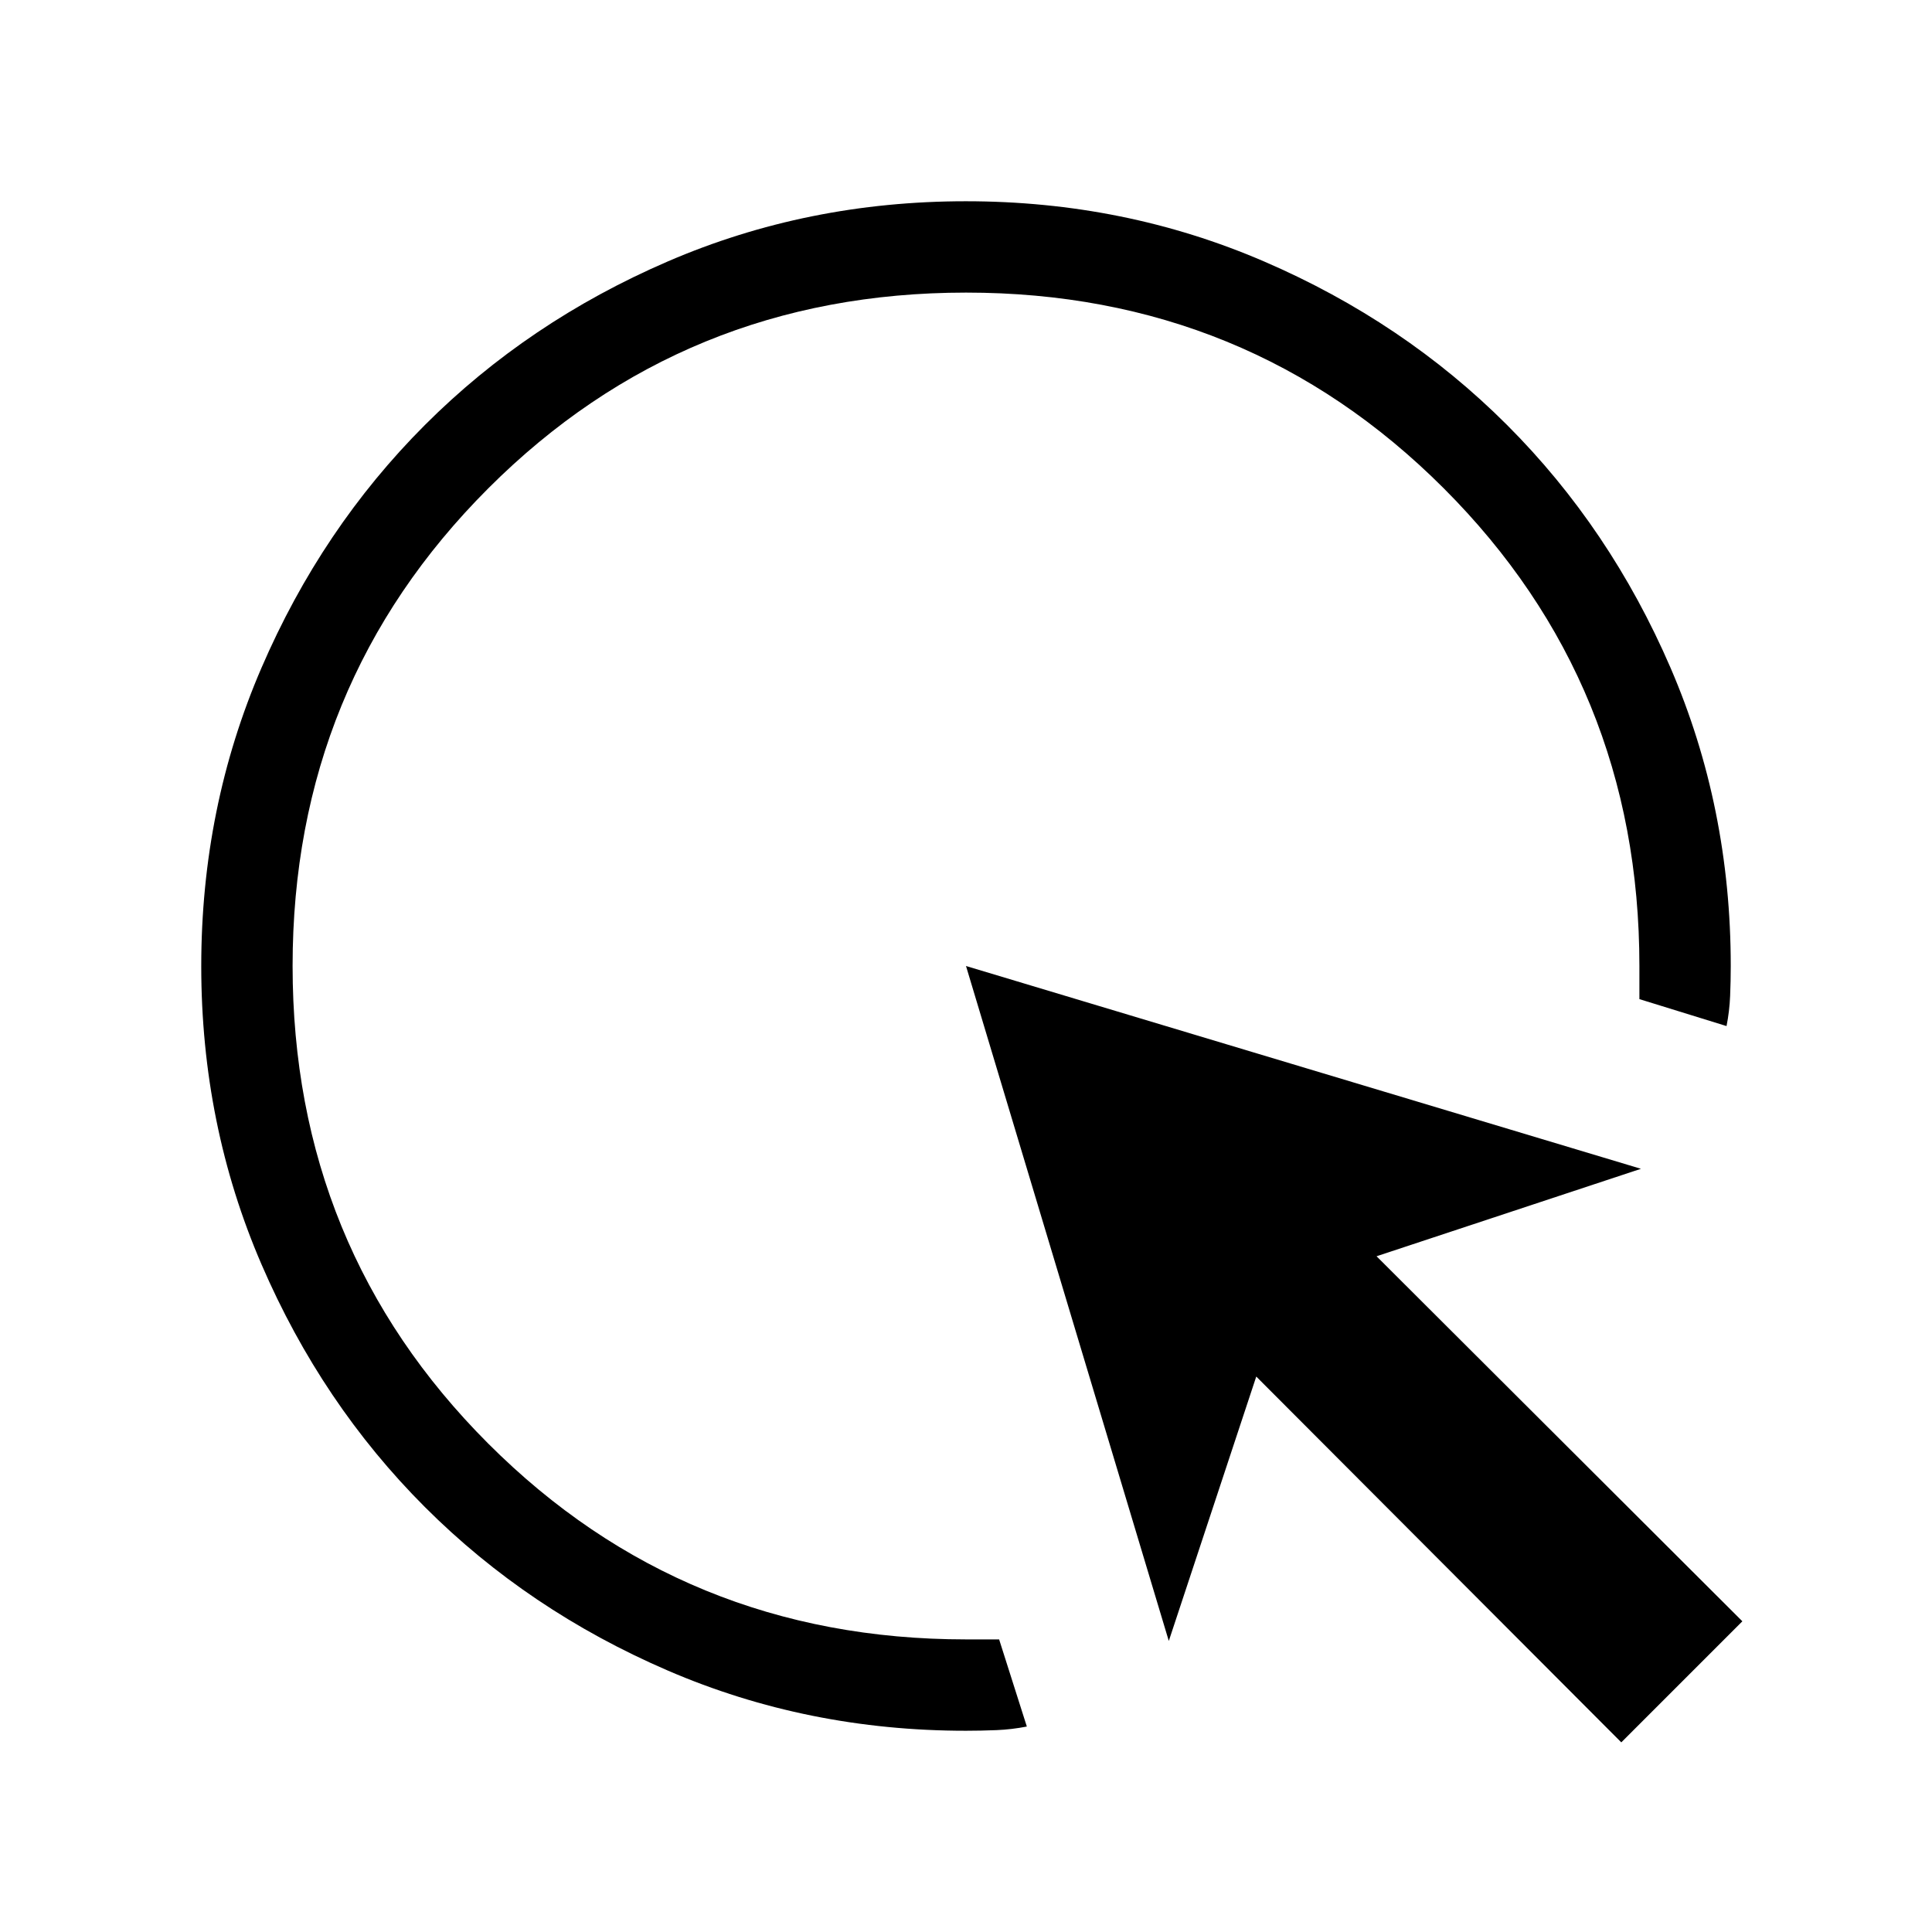 <svg xmlns="http://www.w3.org/2000/svg" height="48" viewBox="0 -960 960 960" width="48"><path d="M510.23-102.09q-7.56 1.47-15.11 1.78-7.56.31-15.12.31-78.85 0-148.2-29.92t-120.65-81.21q-51.3-51.29-81.22-120.63Q100-401.1 100-479.93q0-78.84 29.92-148.21t81.21-120.68q51.29-51.31 120.63-81.25Q401.1-860 479.93-860q78.84 0 148.21 29.93 69.37 29.92 120.68 81.22t81.25 120.65Q860-558.85 860-480q0 7.46-.31 14.92t-1.78 14.93l-43.3-13.39V-480q0-140.12-97.23-237.37-97.24-97.24-237.34-97.24-140.11 0-237.38 97.23-97.27 97.24-97.27 237.34 0 140.11 97.24 237.38 97.25 97.27 237.37 97.27h16.46l13.77 43.3Zm295.38 7.86L624.23-276l-43.46 131.38L480-480l335.38 100.77L684-335.77l181.77 181.38-60.16 60.16Z"/></svg>